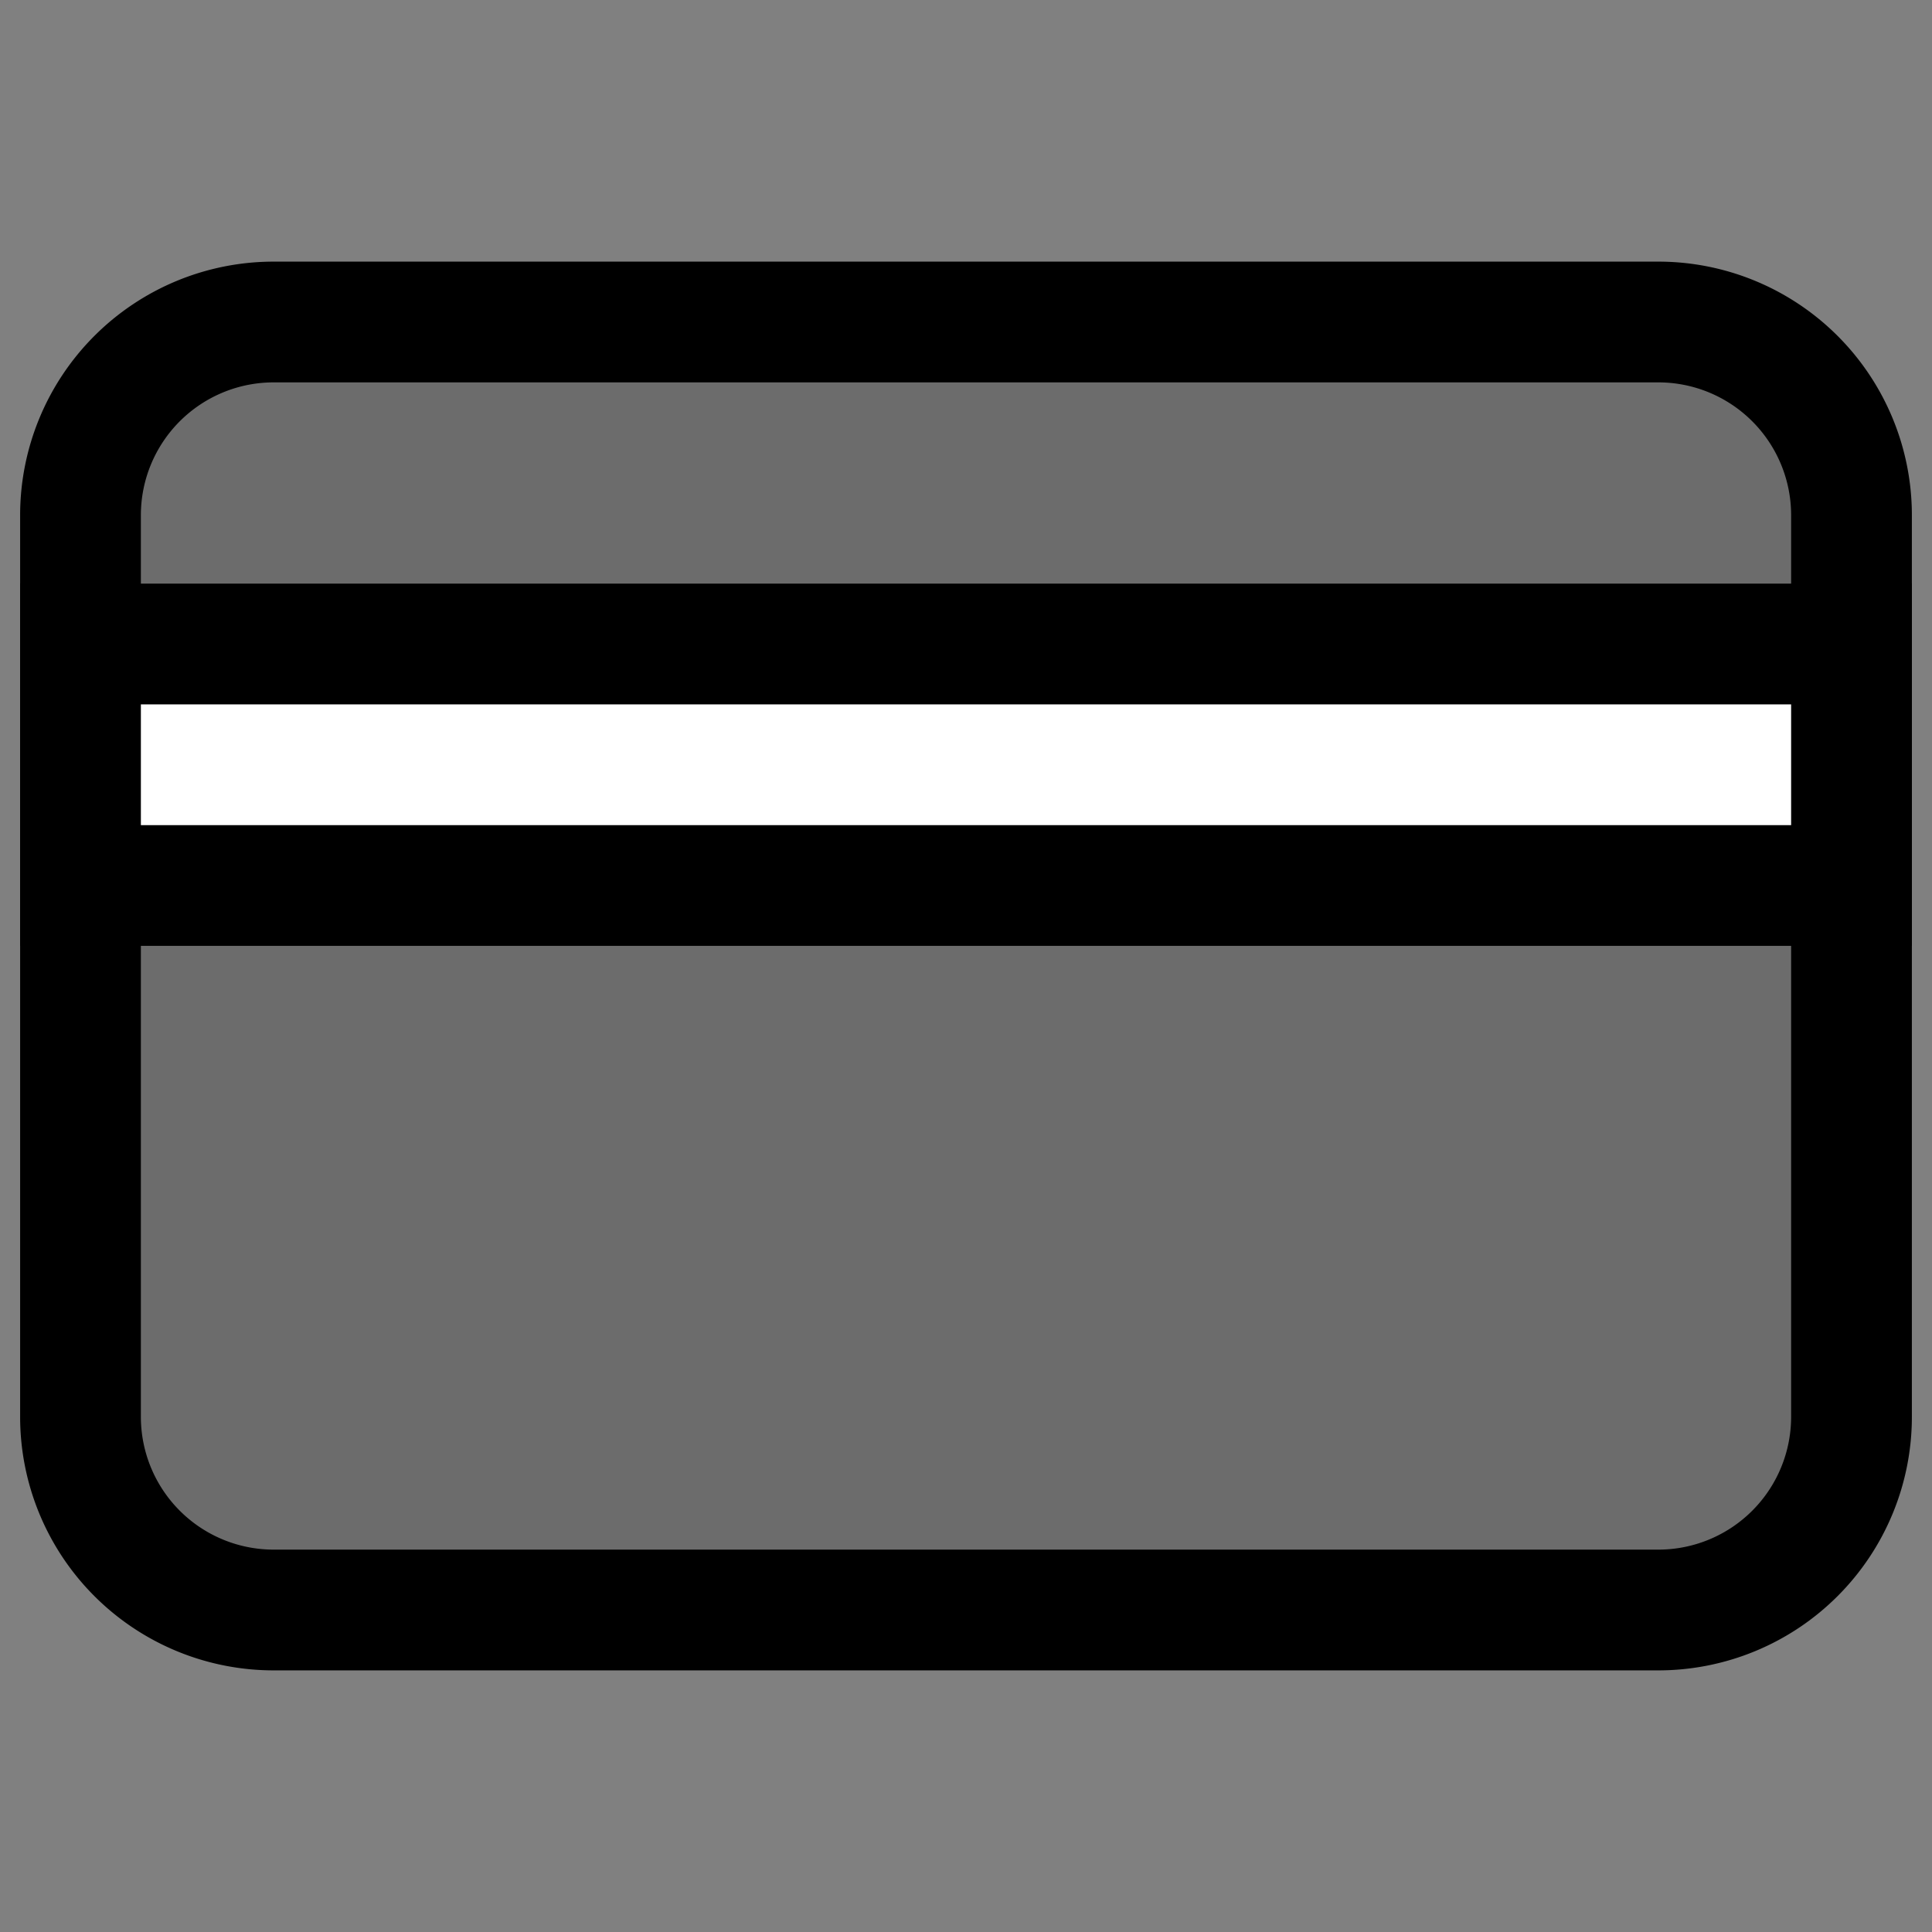 <svg width="24" height="24" fill="none" xmlns="http://www.w3.org/2000/svg"><rect width="100%" height="100%" fill="#808080" stroke="none"/><path d="M20.6 4H3.4A2.4 2.4 0 0 0 1 6.4v11.2A2.4 2.4 0 0 0 3.4 20h17.2a2.4 2.4 0 0 0 2.4-2.4V6.4A2.4 2.4 0 0 0 20.6 4Z" fill="#000" fill-opacity=".16" stroke="#000" stroke-width="1.5" stroke-miterlimit="10"/><path d="M23 8H1v3h22V8Z" fill="#fff" stroke="#000" stroke-width="1.5" stroke-miterlimit="10" stroke-linecap="round"/></svg>